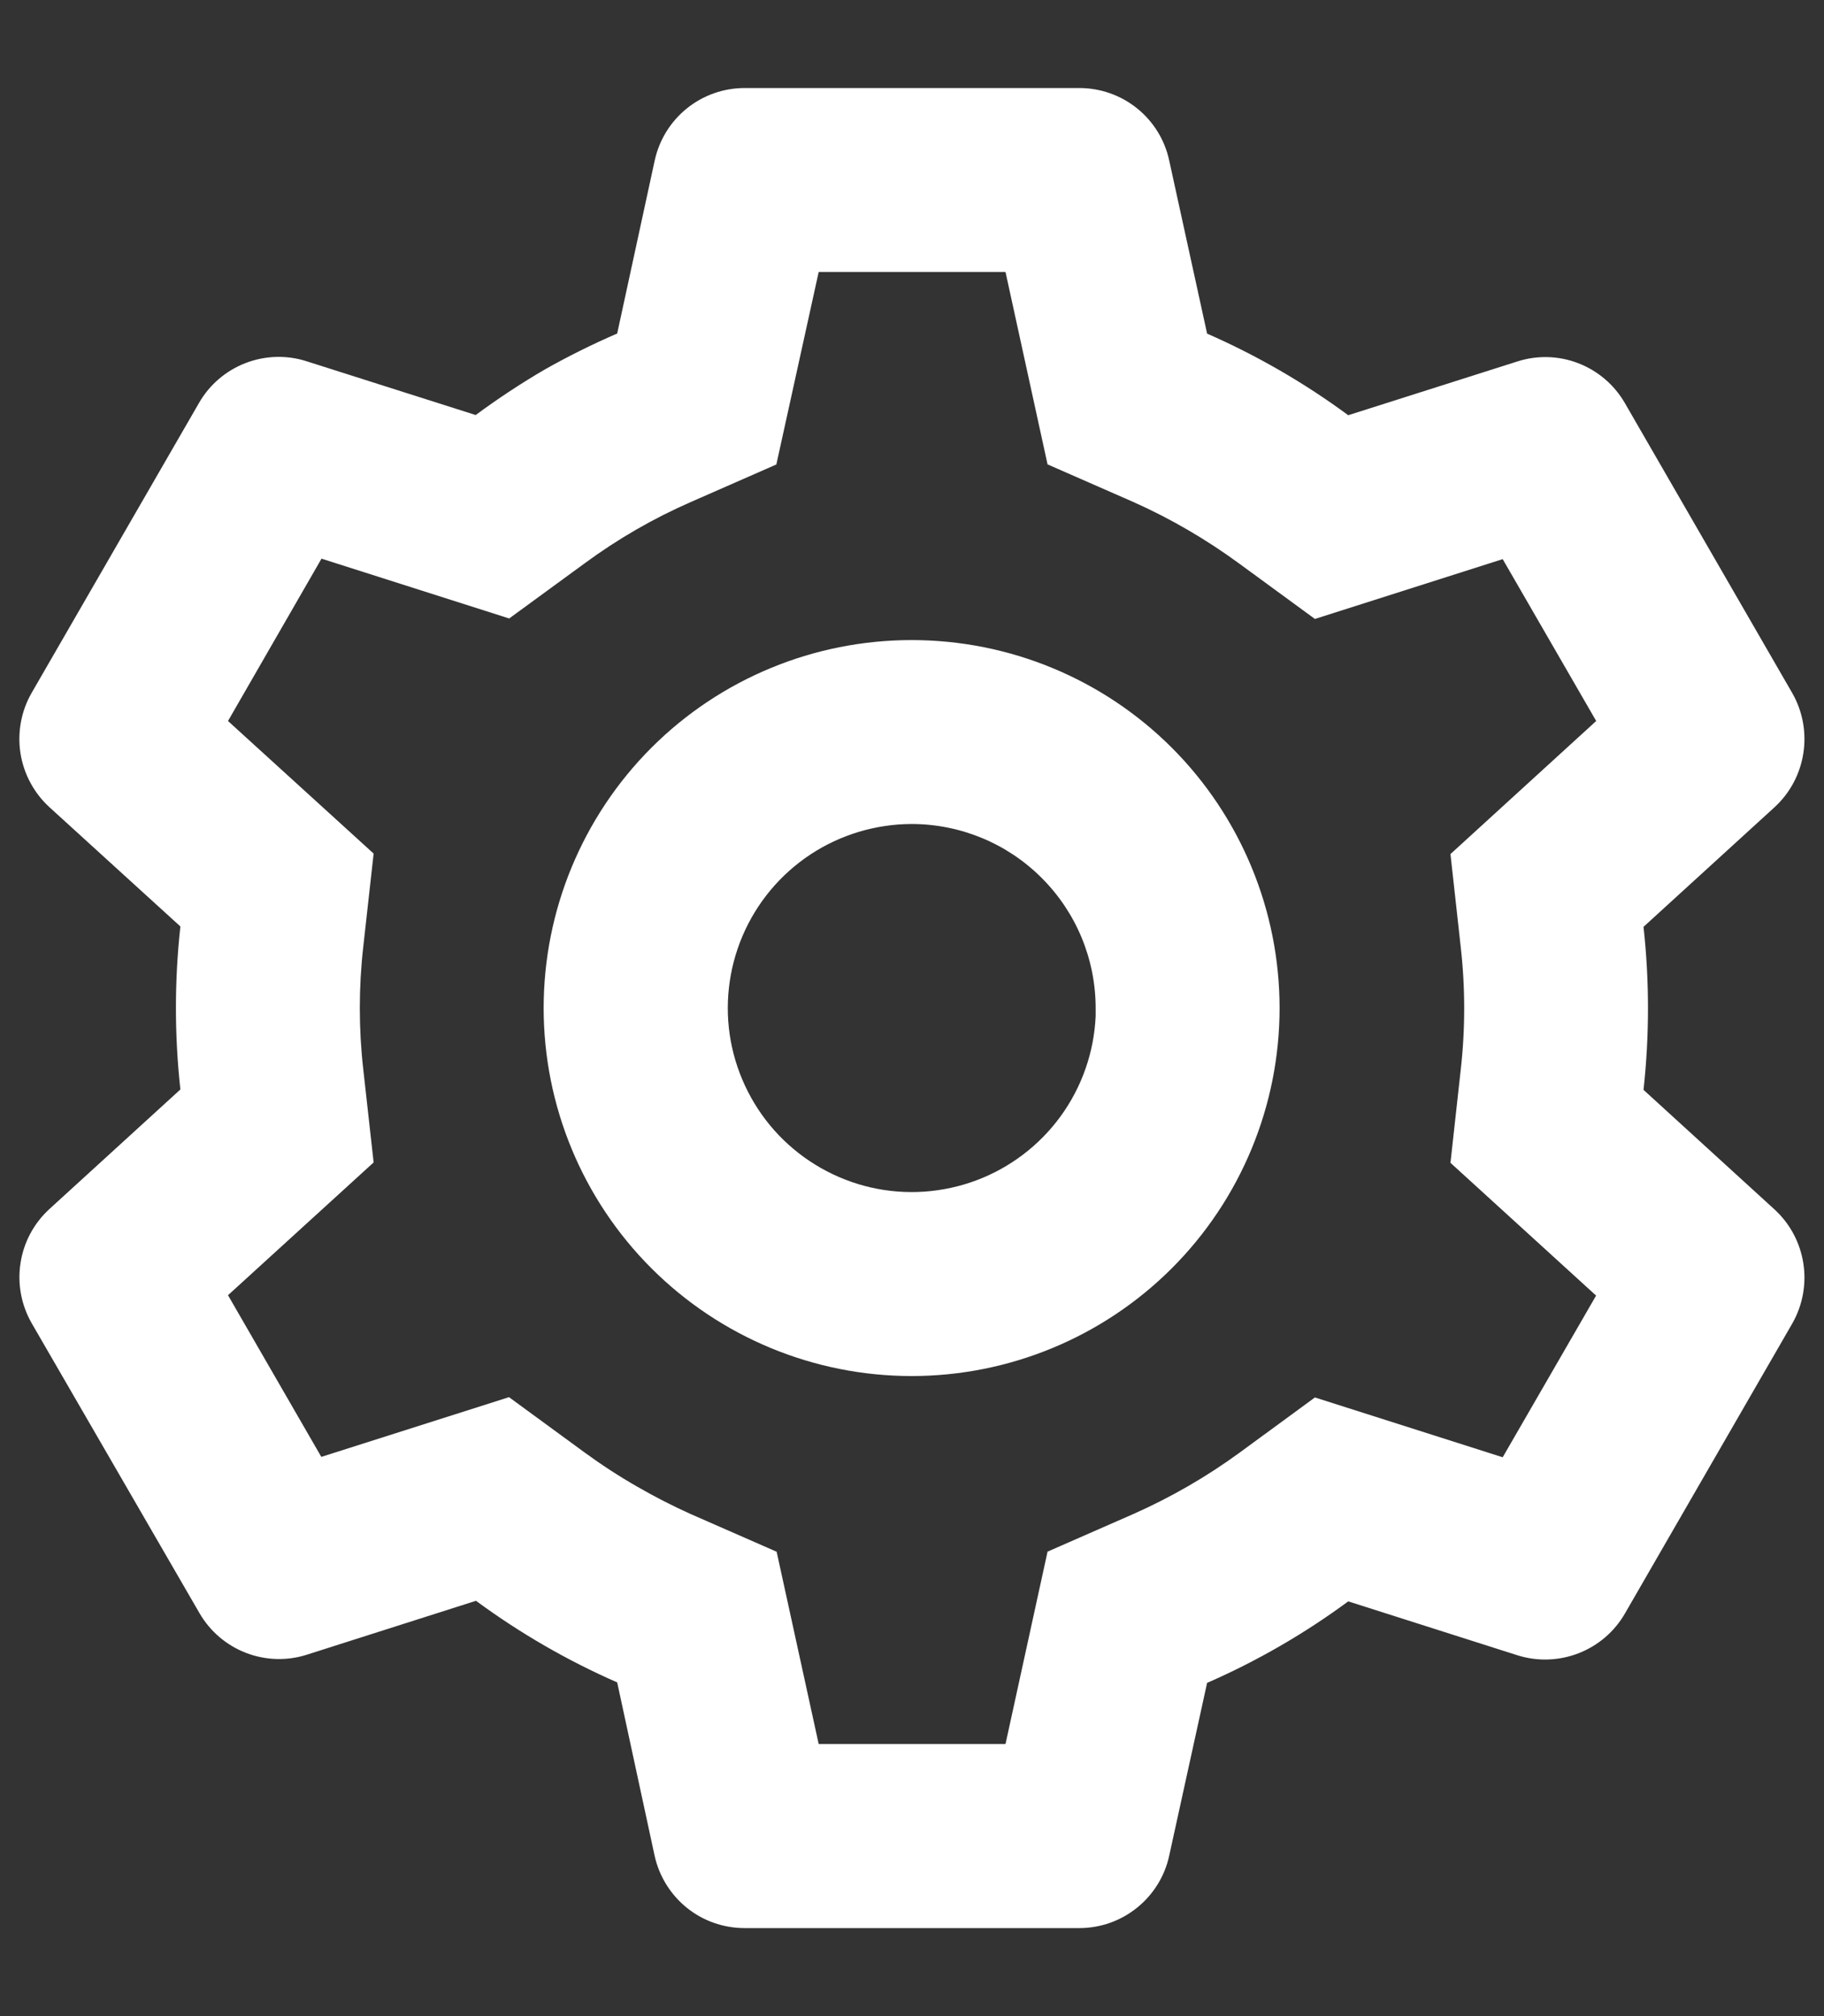 <svg width="19" height="21" viewBox="0 0 19 21" fill="none" xmlns="http://www.w3.org/2000/svg">
<rect x="0" y="0" width="19" height="21" fill="#333333" stroke="none"/>
<path d="M11.244 20.083H7.756C7.537 20.083 7.325 20.009 7.155 19.872C6.985 19.735 6.866 19.543 6.819 19.33L6.429 17.524C5.909 17.296 5.416 17.011 4.958 16.674L3.198 17.235C2.99 17.302 2.765 17.295 2.561 17.216C2.357 17.137 2.186 16.99 2.077 16.801L0.329 13.781C0.221 13.591 0.18 13.371 0.214 13.155C0.247 12.939 0.353 12.742 0.514 12.594L1.879 11.348C1.817 10.784 1.817 10.214 1.879 9.65L0.514 8.407C0.353 8.259 0.247 8.061 0.213 7.845C0.18 7.629 0.22 7.408 0.329 7.218L2.073 4.197C2.182 4.007 2.353 3.861 2.557 3.782C2.761 3.703 2.986 3.696 3.194 3.763L4.955 4.323C5.188 4.151 5.432 3.99 5.683 3.844C5.925 3.708 6.174 3.584 6.429 3.474L6.82 1.671C6.867 1.457 6.985 1.266 7.155 1.129C7.325 0.992 7.537 0.917 7.756 0.917H11.244C11.463 0.917 11.675 0.992 11.845 1.129C12.015 1.266 12.133 1.457 12.179 1.671L12.574 3.475C13.094 3.703 13.587 3.988 14.044 4.325L15.806 3.765C16.014 3.698 16.239 3.705 16.442 3.784C16.646 3.863 16.817 4.01 16.926 4.199L18.67 7.22C18.892 7.61 18.816 8.104 18.485 8.408L17.12 9.654C17.182 10.218 17.182 10.787 17.12 11.352L18.485 12.598C18.816 12.902 18.892 13.395 18.67 13.785L16.926 16.807C16.817 16.996 16.646 17.142 16.442 17.221C16.238 17.3 16.013 17.307 15.805 17.241L14.044 16.68C13.587 17.017 13.094 17.302 12.574 17.529L12.179 19.33C12.133 19.543 12.014 19.734 11.844 19.871C11.674 20.008 11.463 20.083 11.244 20.083ZM5.302 14.553L6.088 15.128C6.266 15.258 6.45 15.378 6.641 15.487C6.821 15.591 7.005 15.685 7.196 15.771L8.09 16.163L8.528 18.166H10.474L10.912 16.162L11.806 15.77C12.196 15.597 12.567 15.383 12.911 15.132L13.697 14.556L15.653 15.179L16.626 13.495L15.109 12.112L15.216 11.142C15.264 10.717 15.264 10.289 15.216 9.865L15.109 8.896L16.627 7.51L15.653 5.824L13.697 6.447L12.911 5.872C12.566 5.619 12.196 5.403 11.806 5.229L10.912 4.837L10.474 2.833H8.528L8.087 4.838L7.196 5.229C6.805 5.4 6.435 5.614 6.091 5.867L5.304 6.442L3.349 5.819L2.375 7.51L3.892 8.891L3.784 9.862C3.736 10.286 3.736 10.714 3.784 11.138L3.892 12.108L2.375 13.491L3.347 15.175L5.302 14.553ZM9.496 14.333C8.479 14.333 7.504 13.929 6.785 13.21C6.067 12.492 5.663 11.517 5.663 10.5C5.663 9.483 6.067 8.508 6.785 7.789C7.504 7.07 8.479 6.667 9.496 6.667C10.513 6.667 11.488 7.07 12.207 7.789C12.925 8.508 13.329 9.483 13.329 10.5C13.329 11.517 12.925 12.492 12.207 13.21C11.488 13.929 10.513 14.333 9.496 14.333ZM9.496 8.583C9.121 8.584 8.754 8.694 8.441 8.901C8.128 9.108 7.882 9.403 7.735 9.748C7.588 10.093 7.545 10.474 7.612 10.843C7.68 11.212 7.854 11.554 8.113 11.825C8.373 12.096 8.706 12.285 9.072 12.369C9.438 12.452 9.82 12.426 10.172 12.294C10.523 12.162 10.828 11.93 11.049 11.626C11.269 11.323 11.396 10.961 11.413 10.586V10.969V10.5C11.413 9.992 11.211 9.504 10.851 9.145C10.492 8.785 10.004 8.583 9.496 8.583Z" fill="white"/>
</svg>
